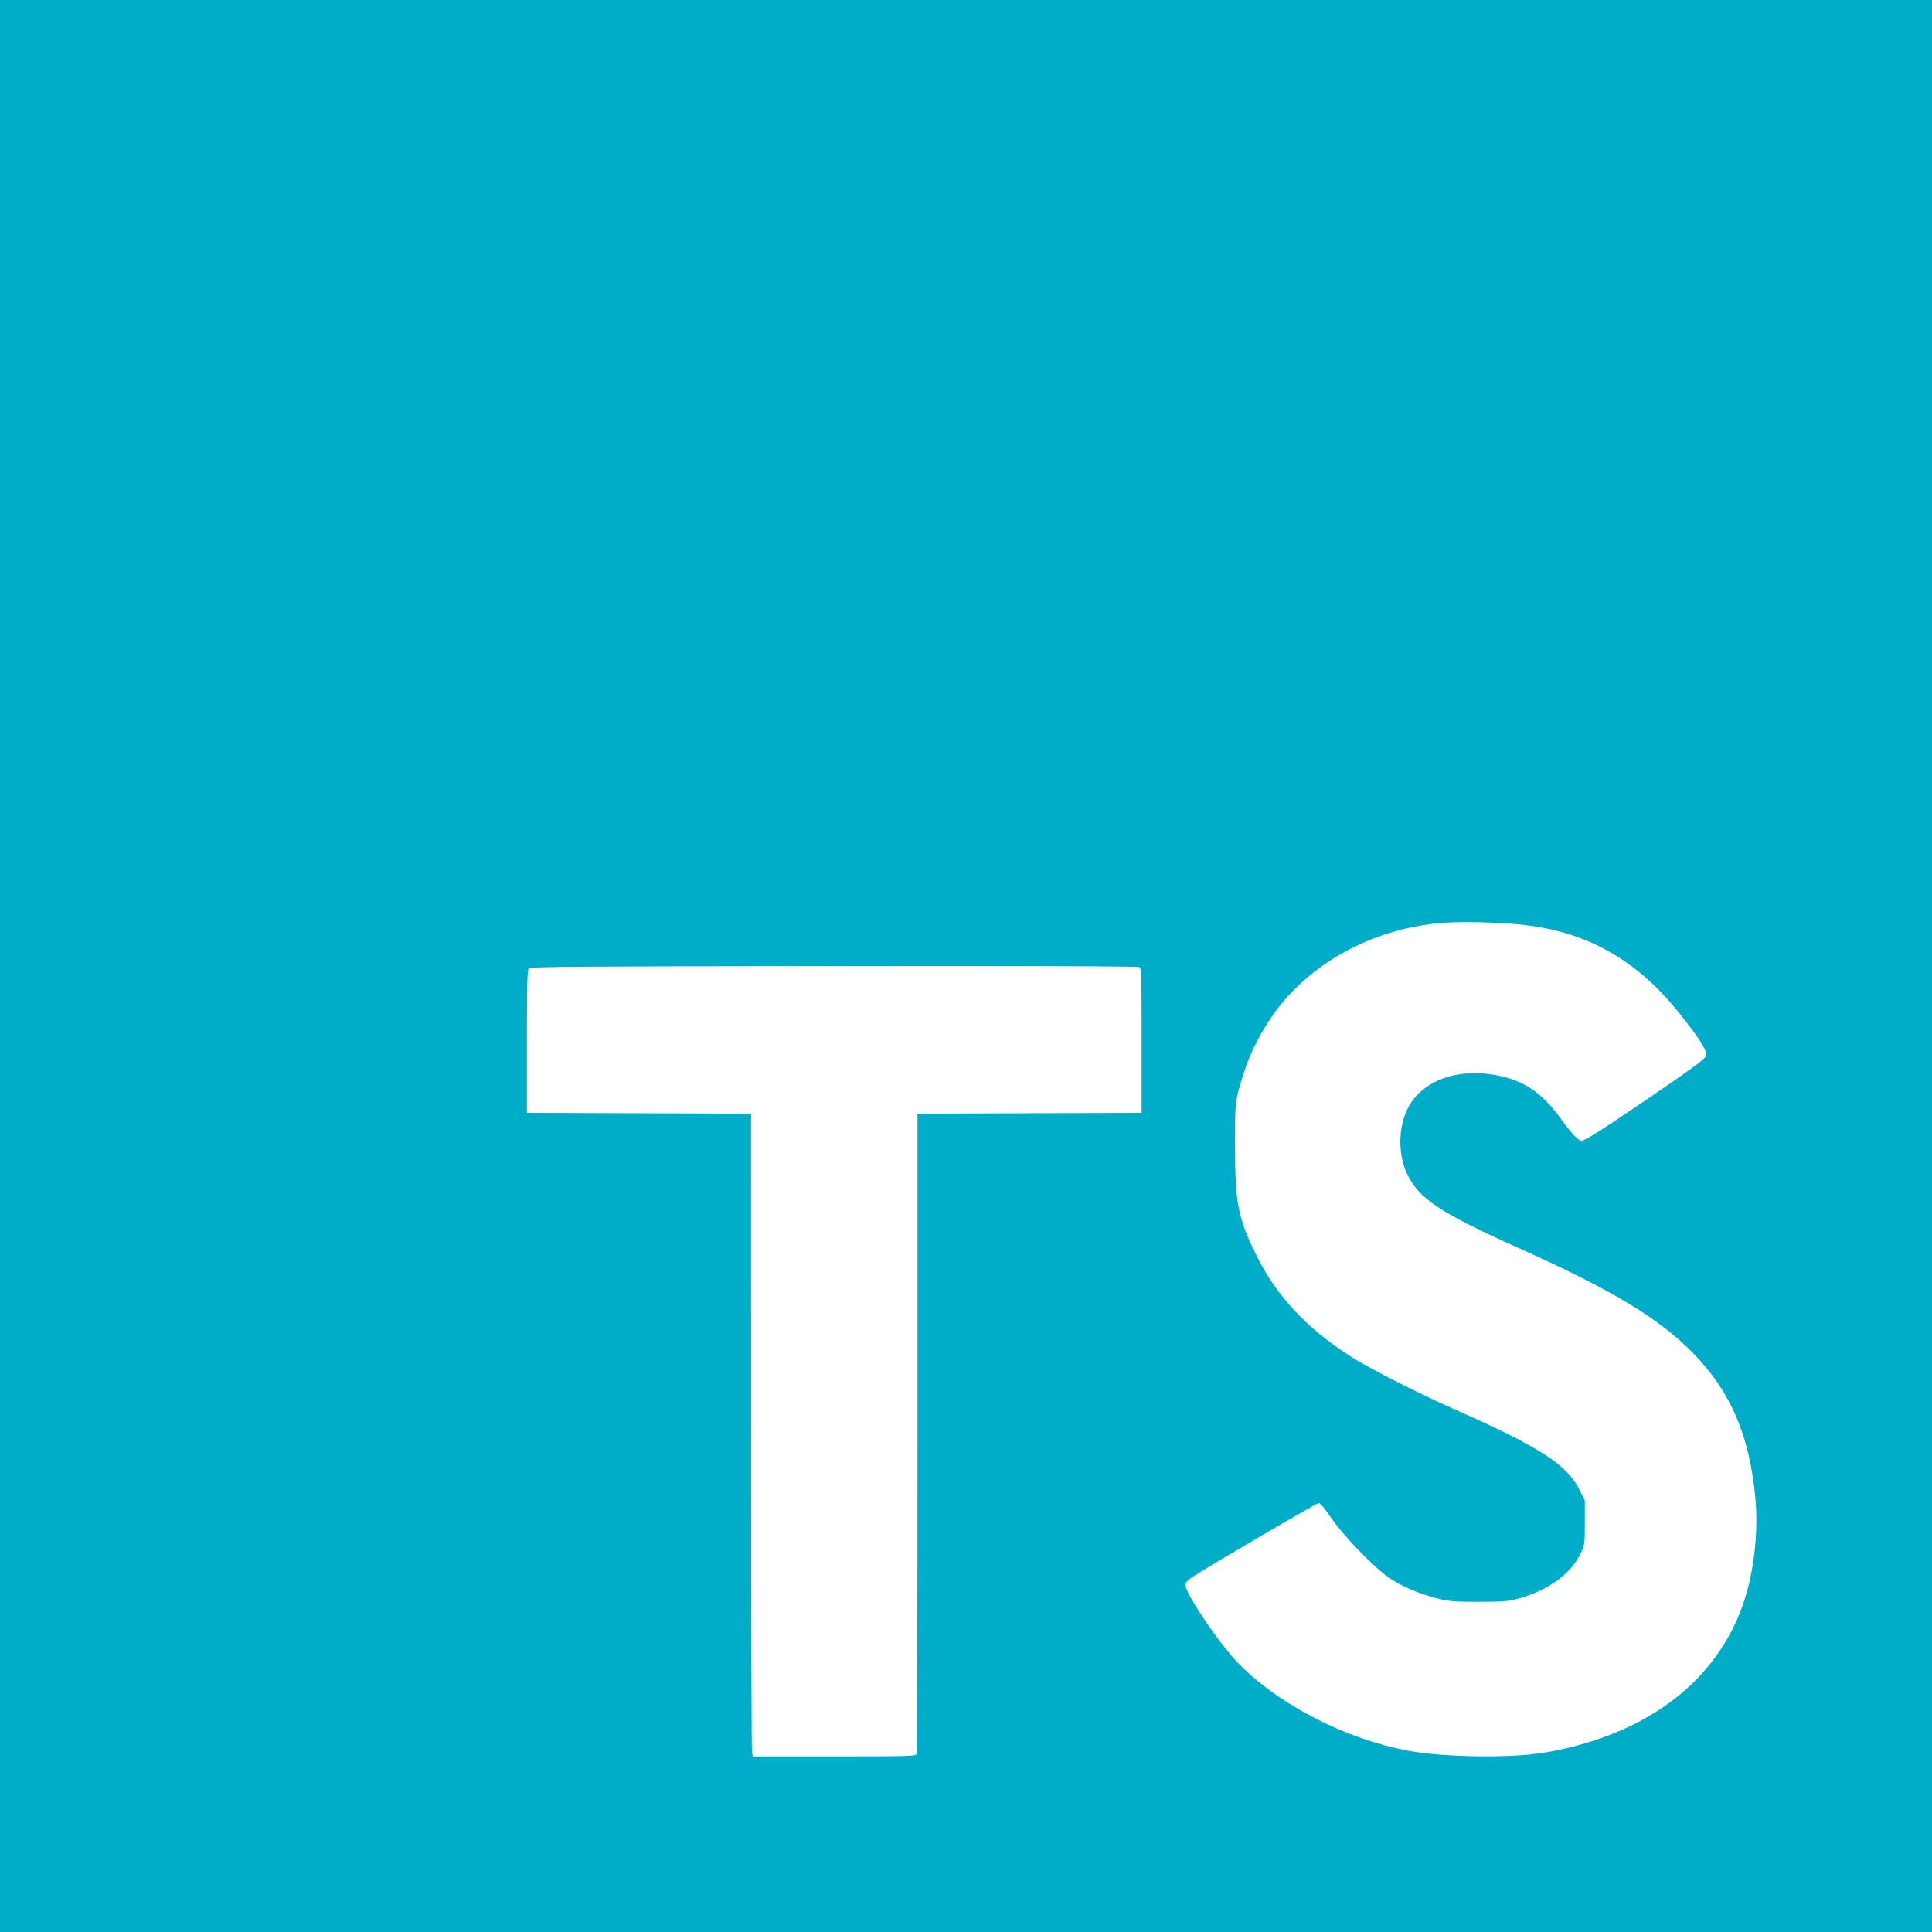 <svg width="75" height="75" viewBox="0 0 75 75" fill="none" xmlns="http://www.w3.org/2000/svg">
<path fill-rule="evenodd" clip-rule="evenodd" d="M0 0V75H75V0H0ZM57.018 35.795C57.729 35.798 58.537 35.836 59.145 35.904C61.62 36.178 63.547 37.27 65.187 39.327C66.004 40.351 66.283 40.8 66.223 40.992C66.185 41.115 65.625 41.526 63.844 42.735C62.094 43.923 61.53 44.279 61.399 44.279C61.267 44.279 60.99 43.988 60.591 43.429C59.824 42.353 59.04 41.862 57.828 41.698C56.525 41.522 55.356 41.942 54.784 42.793C54.295 43.52 54.221 44.69 54.61 45.54C55.06 46.525 55.876 47.069 59.001 48.471C62.606 50.087 64.433 51.194 65.763 52.567C67.196 54.046 67.922 55.754 68.144 58.169C68.253 59.346 68.12 60.742 67.791 61.876C66.983 64.657 64.804 66.693 61.609 67.651C60.726 67.916 59.904 68.074 59.091 68.135C57.85 68.229 56.074 68.177 55.005 68.018C52.3 67.615 49.247 66.005 47.724 64.18C46.977 63.284 46.023 61.809 46.023 61.55C46.023 61.424 46.083 61.353 46.324 61.197C47.036 60.734 51.12 58.346 51.199 58.346C51.247 58.346 51.461 58.603 51.673 58.918C52.155 59.629 53.34 60.852 53.942 61.26C54.434 61.593 55.063 61.861 55.81 62.054C56.237 62.163 56.464 62.182 57.397 62.182C58.351 62.182 58.547 62.166 58.973 62.048C60.102 61.738 60.983 61.095 61.356 60.31C61.519 59.971 61.523 59.928 61.523 59.105V58.252L61.322 57.845C60.836 56.859 59.789 56.182 56.48 54.716C54.96 54.042 53.098 53.093 52.371 52.62C50.712 51.542 49.563 50.309 48.808 48.8C48.057 47.3 47.946 46.741 47.944 44.485C47.942 42.719 47.939 42.74 48.297 41.613C48.621 40.59 49.285 39.447 50.018 38.65C51.481 37.059 53.618 36.037 55.907 35.834C56.2 35.806 56.592 35.794 57.018 35.795ZM37.333 37.5C41.693 37.502 44.193 37.518 44.233 37.543C44.309 37.59 44.318 37.97 44.318 40.398V43.2L39.968 43.215L35.617 43.231V55.617C35.617 62.429 35.603 68.043 35.584 68.092C35.553 68.175 35.219 68.182 32.388 68.182H29.226L29.194 68.054C29.173 67.983 29.157 62.369 29.157 55.578L29.156 43.231L24.805 43.215L20.454 43.199V40.431C20.454 38.236 20.47 37.648 20.528 37.589C20.588 37.528 22.808 37.512 32.375 37.502C34.22 37.5 35.88 37.499 37.333 37.5Z" fill="#00ADC9"/>
</svg>
